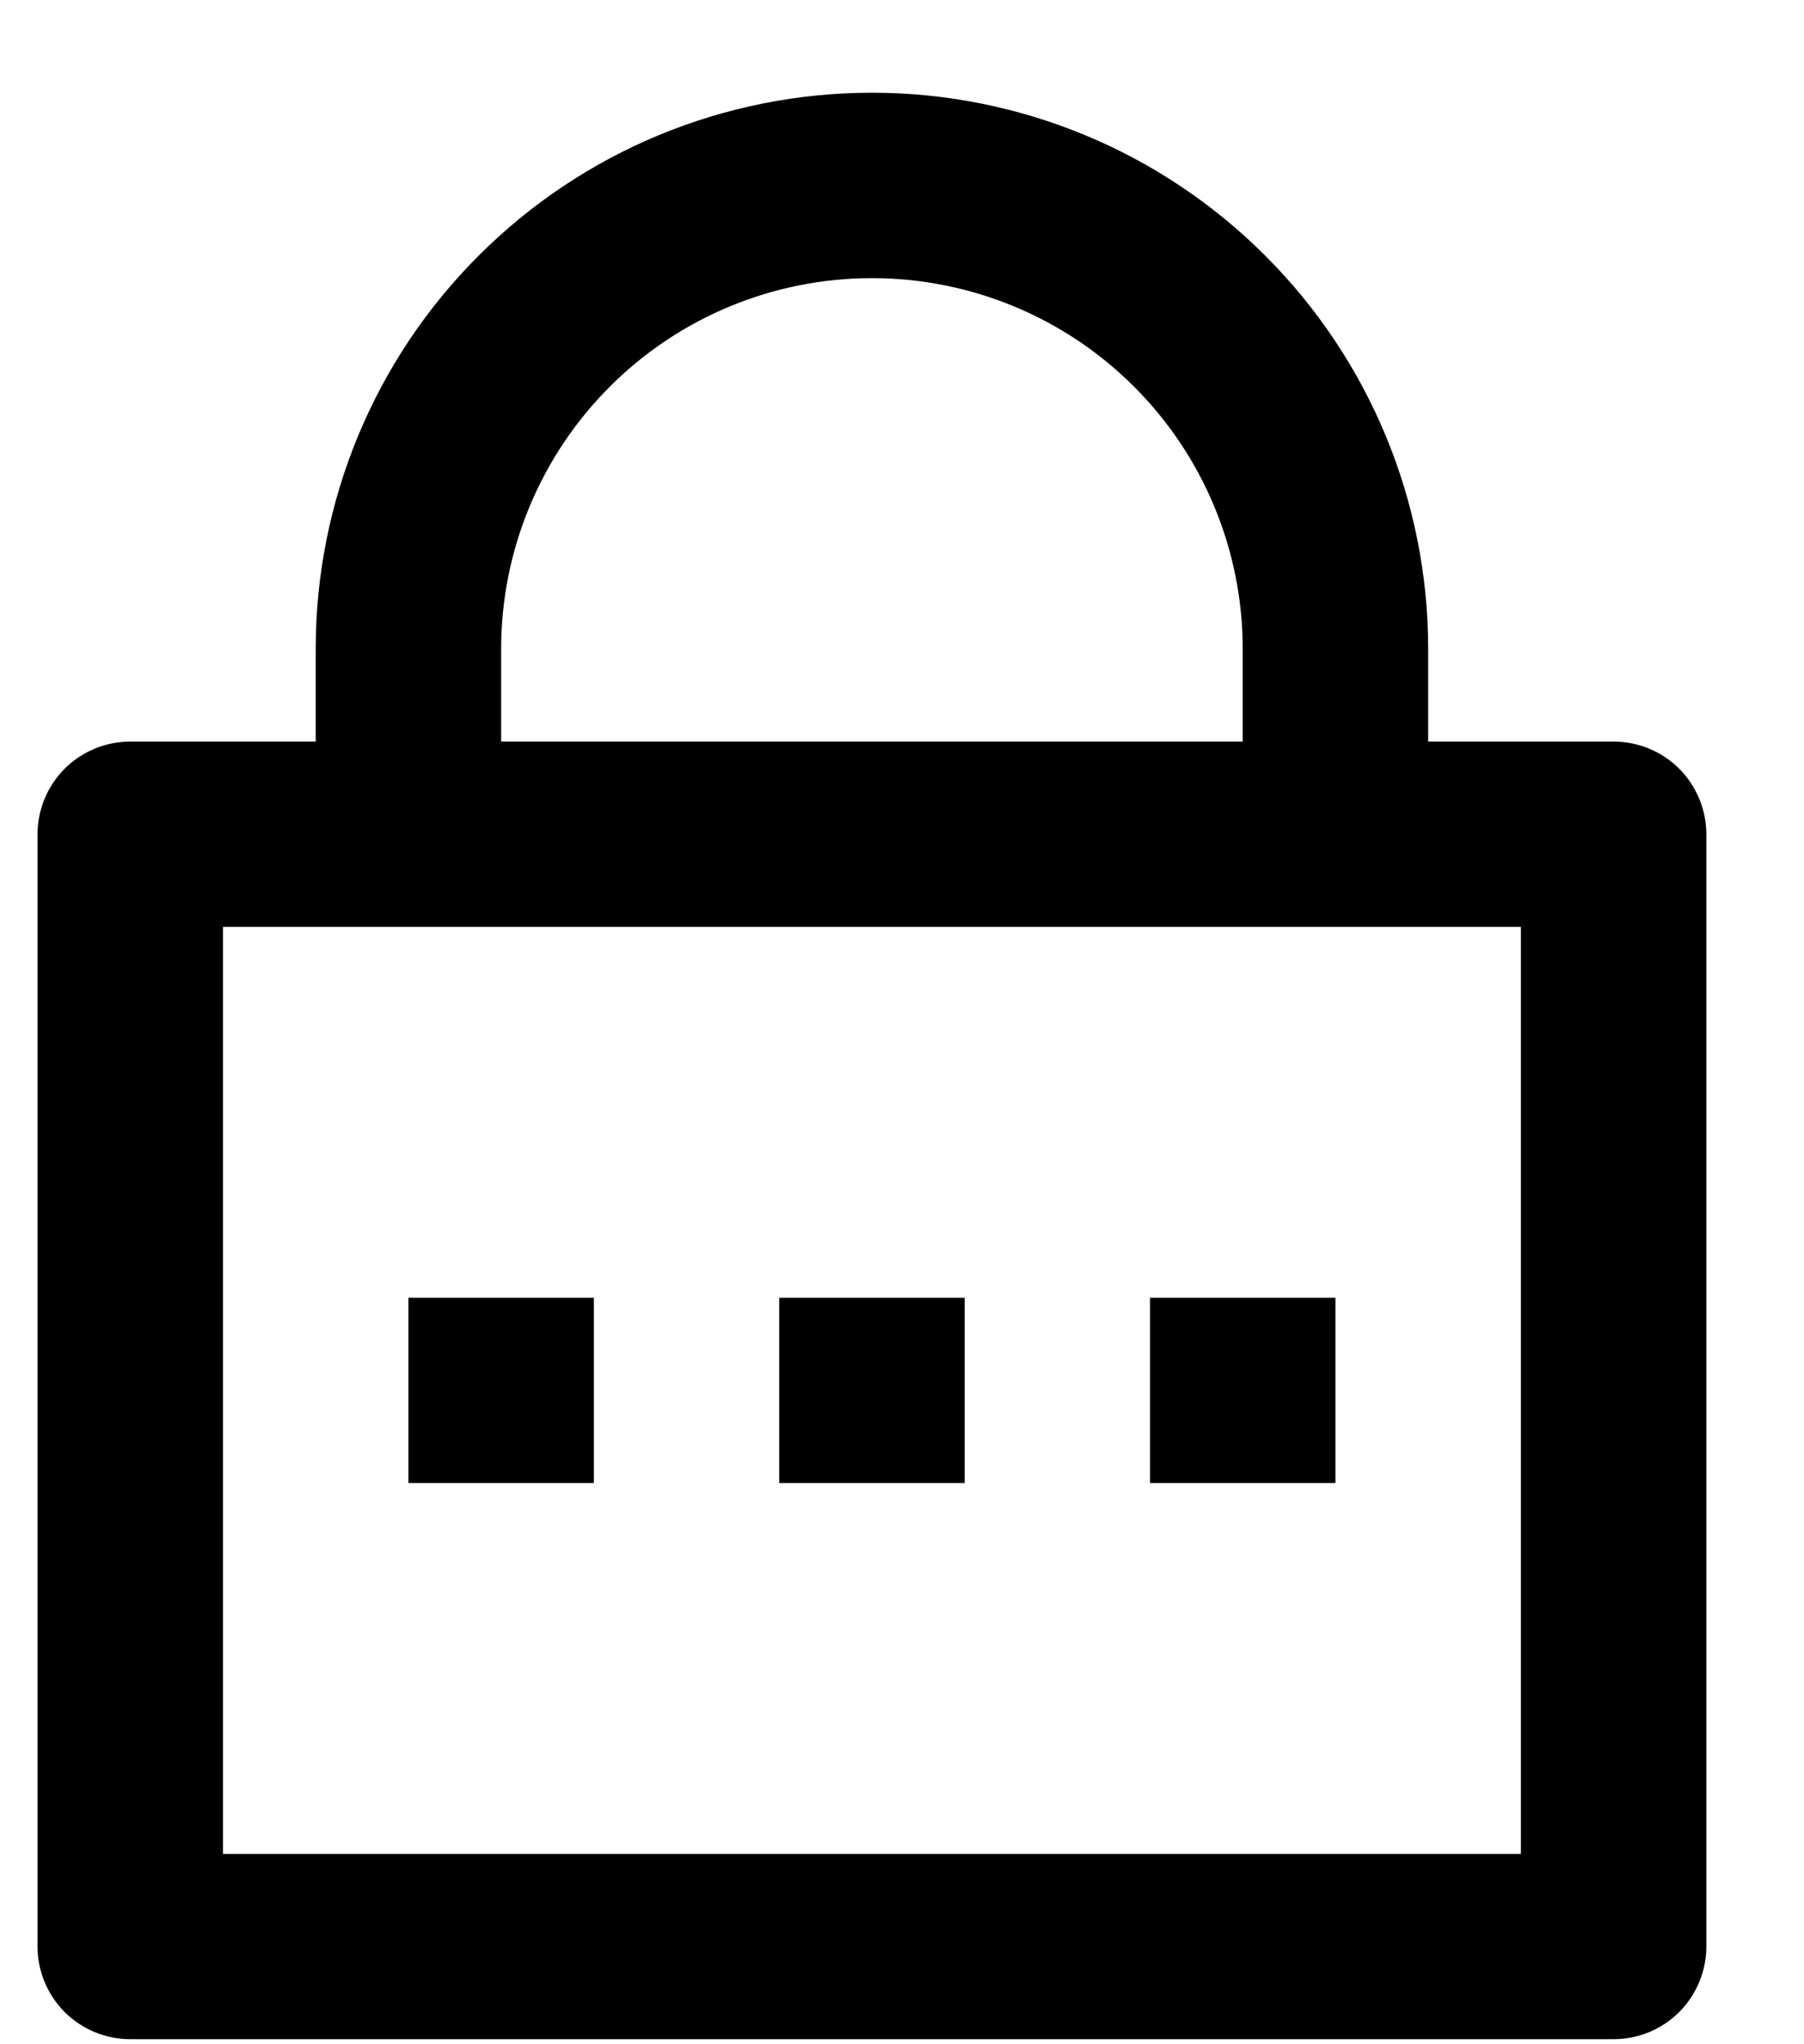 <svg width="15" height="17" viewBox="0 0 15 17" fill="none" xmlns="http://www.w3.org/2000/svg">
<path d="M11.875 6.167H13.417C13.621 6.167 13.817 6.248 13.962 6.392C14.106 6.537 14.188 6.733 14.188 6.938V16.188C14.188 16.392 14.106 16.588 13.962 16.733C13.817 16.877 13.621 16.958 13.417 16.958H1.083C0.879 16.958 0.683 16.877 0.538 16.733C0.394 16.588 0.312 16.392 0.312 16.188V6.938C0.312 6.733 0.394 6.537 0.538 6.392C0.683 6.248 0.879 6.167 1.083 6.167H2.625V5.396C2.625 4.169 3.112 2.993 3.98 2.126C4.847 1.258 6.023 0.771 7.25 0.771C8.477 0.771 9.653 1.258 10.52 2.126C11.388 2.993 11.875 4.169 11.875 5.396V6.167ZM1.854 7.708V15.417H12.646V7.708H1.854ZM6.479 10.792H8.021V12.333H6.479V10.792ZM3.396 10.792H4.938V12.333H3.396V10.792ZM9.562 10.792H11.104V12.333H9.562V10.792ZM10.333 6.167V5.396C10.333 4.578 10.008 3.794 9.43 3.216C8.852 2.637 8.068 2.313 7.25 2.313C6.432 2.313 5.648 2.637 5.07 3.216C4.492 3.794 4.167 4.578 4.167 5.396V6.167H10.333Z" fill="black"/>
</svg>
